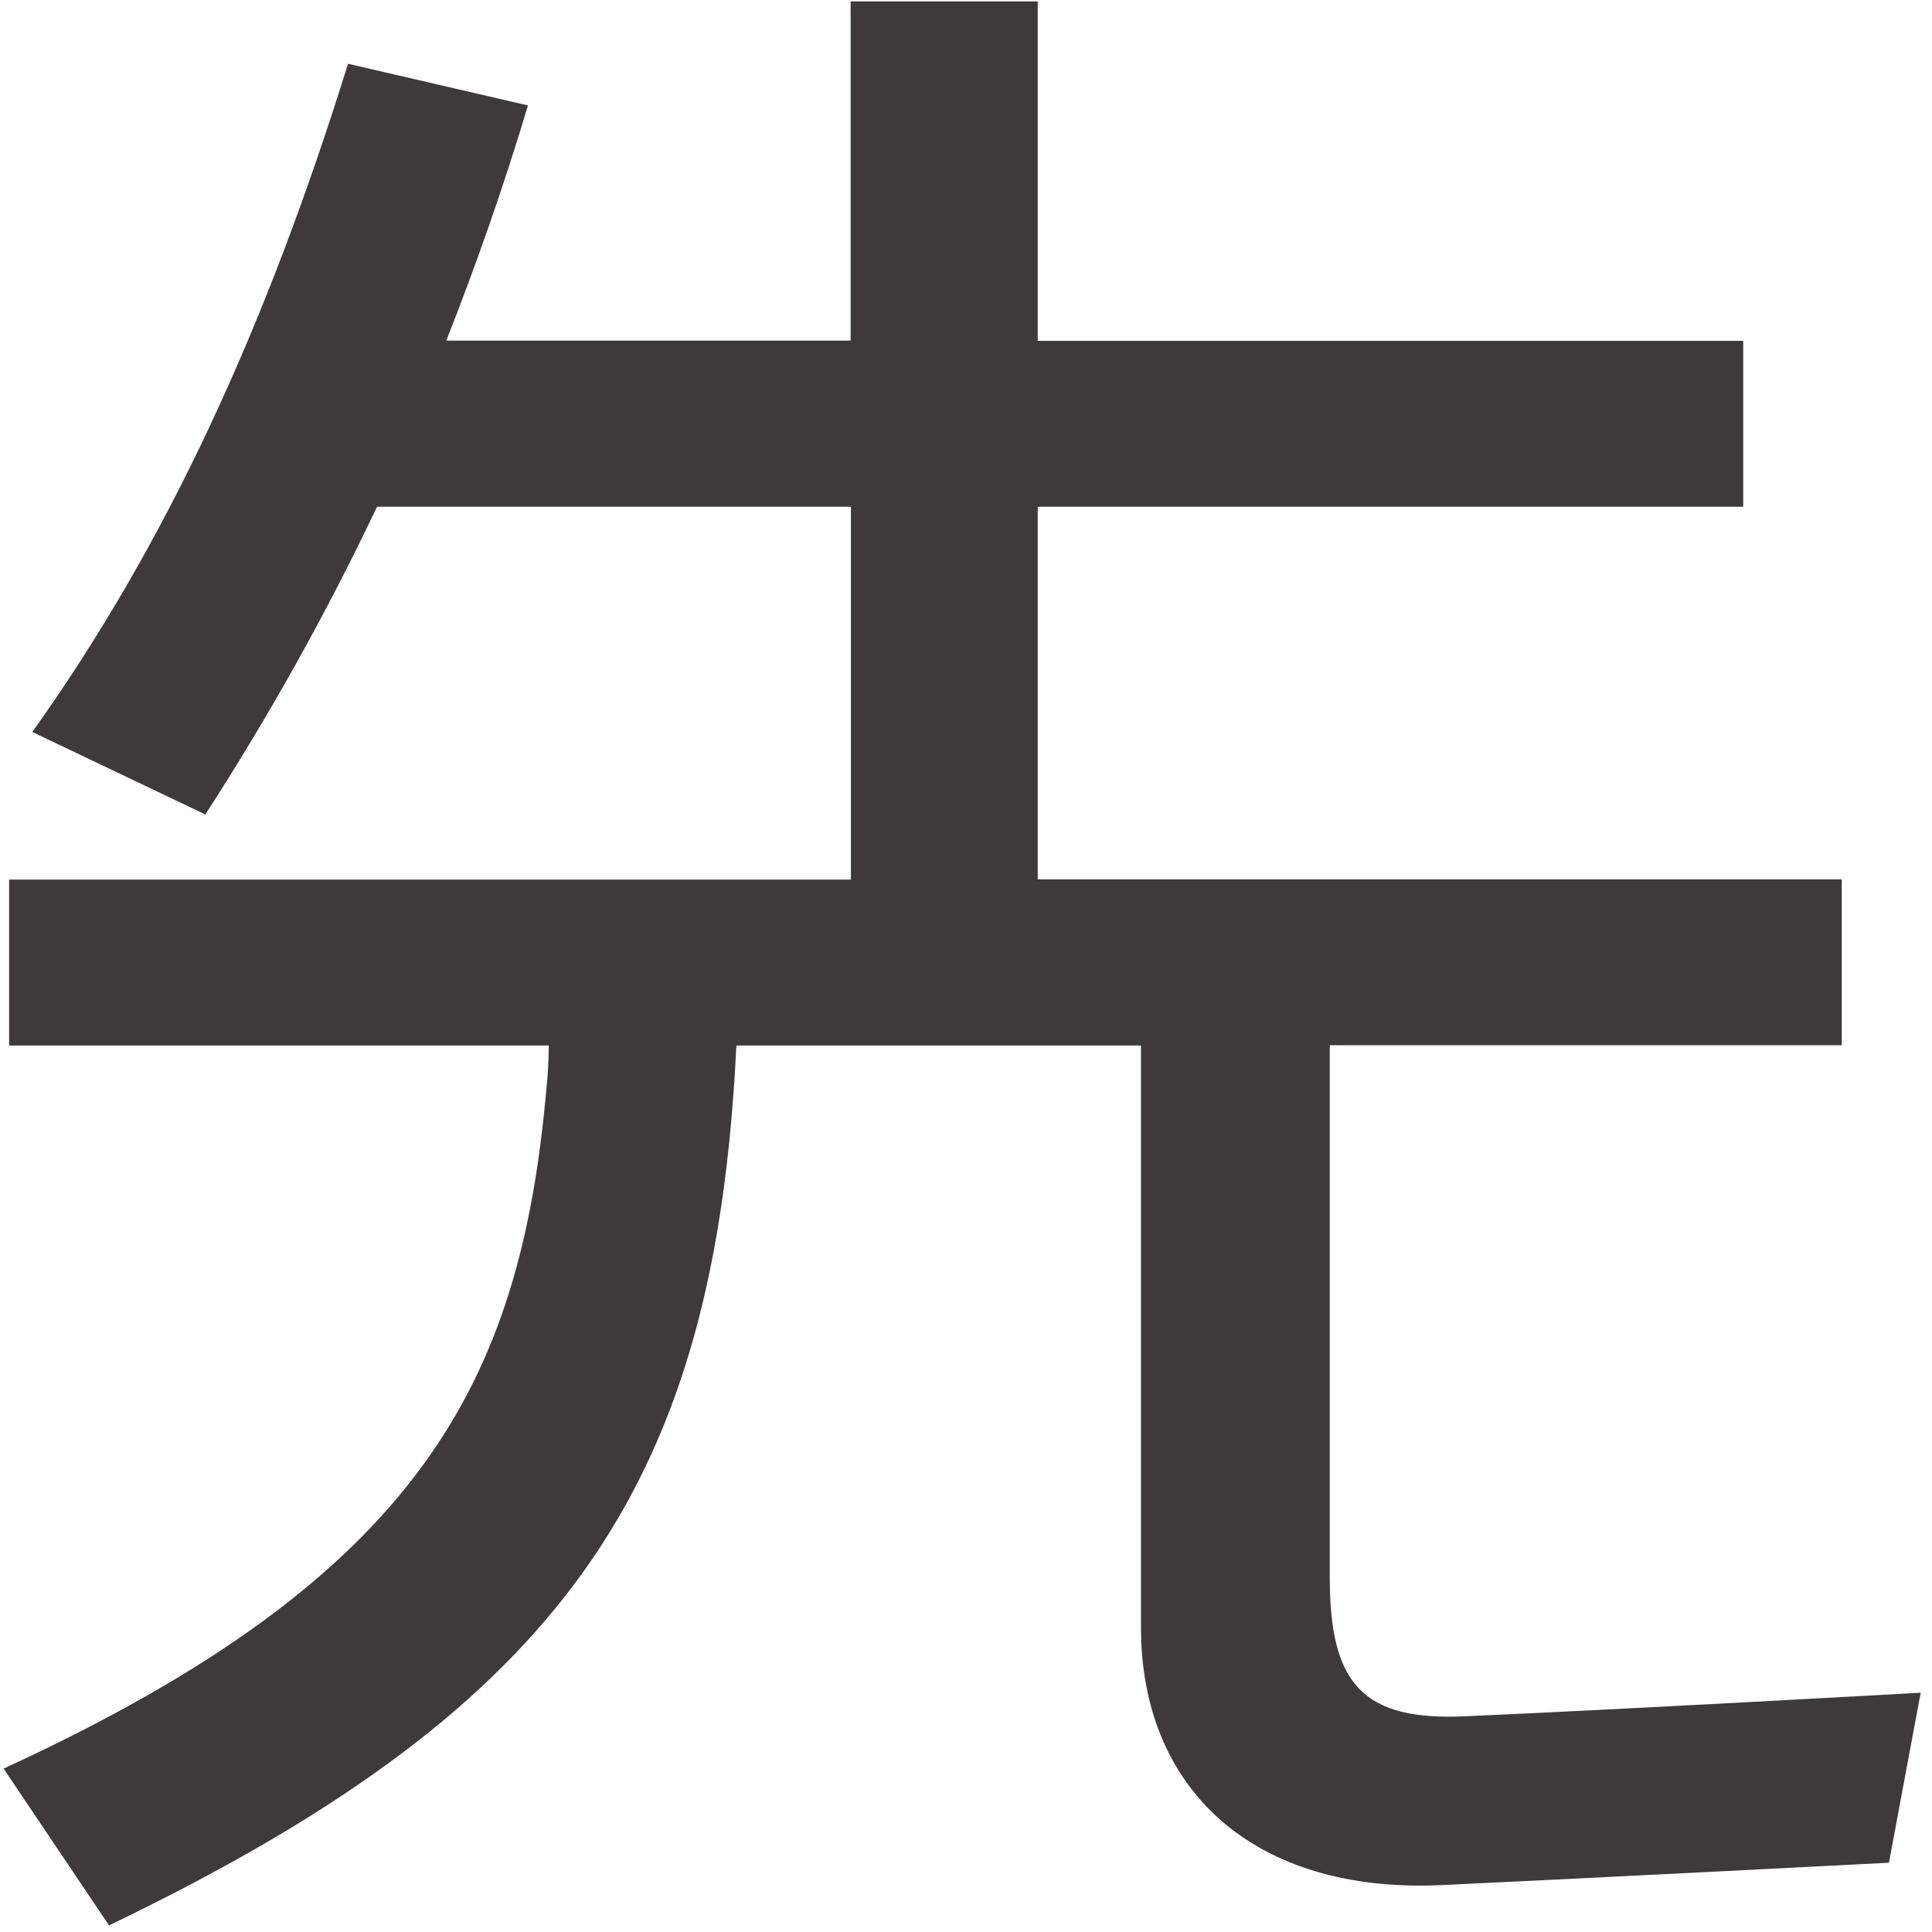 ﻿<?xml version="1.0" encoding="utf-8"?>
<svg version="1.1" xmlns:xlink="http://www.w3.org/1999/xlink" width="7px" height="7px" xmlns="http://www.w3.org/2000/svg">
  <g transform="matrix(1 0 0 1 -99 -749 )">
    <path d="M 5.316 6.218  C 4.931 6.238  4.818 6.096  4.818 5.713  L 4.818 3.787  L 6.673 3.787  L 6.673 3.186  L 3.76 3.186  L 3.76 1.836  L 6.316 1.836  L 6.316 1.235  L 3.76 1.235  L 3.76 0.005  L 3.082 0.005  L 3.082 1.234  L 1.617 1.234  C 1.721 0.971  1.824 0.679  1.913 0.382  L 1.261 0.231  C 0.965 1.182  0.605 1.969  0.117 2.652  L 0.744 2.951  C 0.976 2.592  1.184 2.22  1.366 1.836  L 3.083 1.836  L 3.083 3.187  L 0.033 3.187  L 0.033 3.788  L 1.988 3.788  C 1.988 3.857  1.983 3.916  1.98 3.942  C 1.886 5.005  1.529 5.711  0.013 6.408  L 0.395 6.976  C 1.989 6.21  2.552 5.439  2.658 3.954  C 2.662 3.905  2.666 3.826  2.668 3.788  L 4.134 3.788  L 4.134 5.897  C 4.134 6.481  4.54 6.862  5.224 6.83  C 5.721 6.807  6.844 6.749  6.844 6.749  L 6.959 6.133  C 6.959 6.133  5.851 6.195  5.316 6.218  Z " fill-rule="nonzero" fill="#3e3a39" stroke="none" transform="matrix(1 0 0 1 99 749 )" />
  </g>
</svg>
